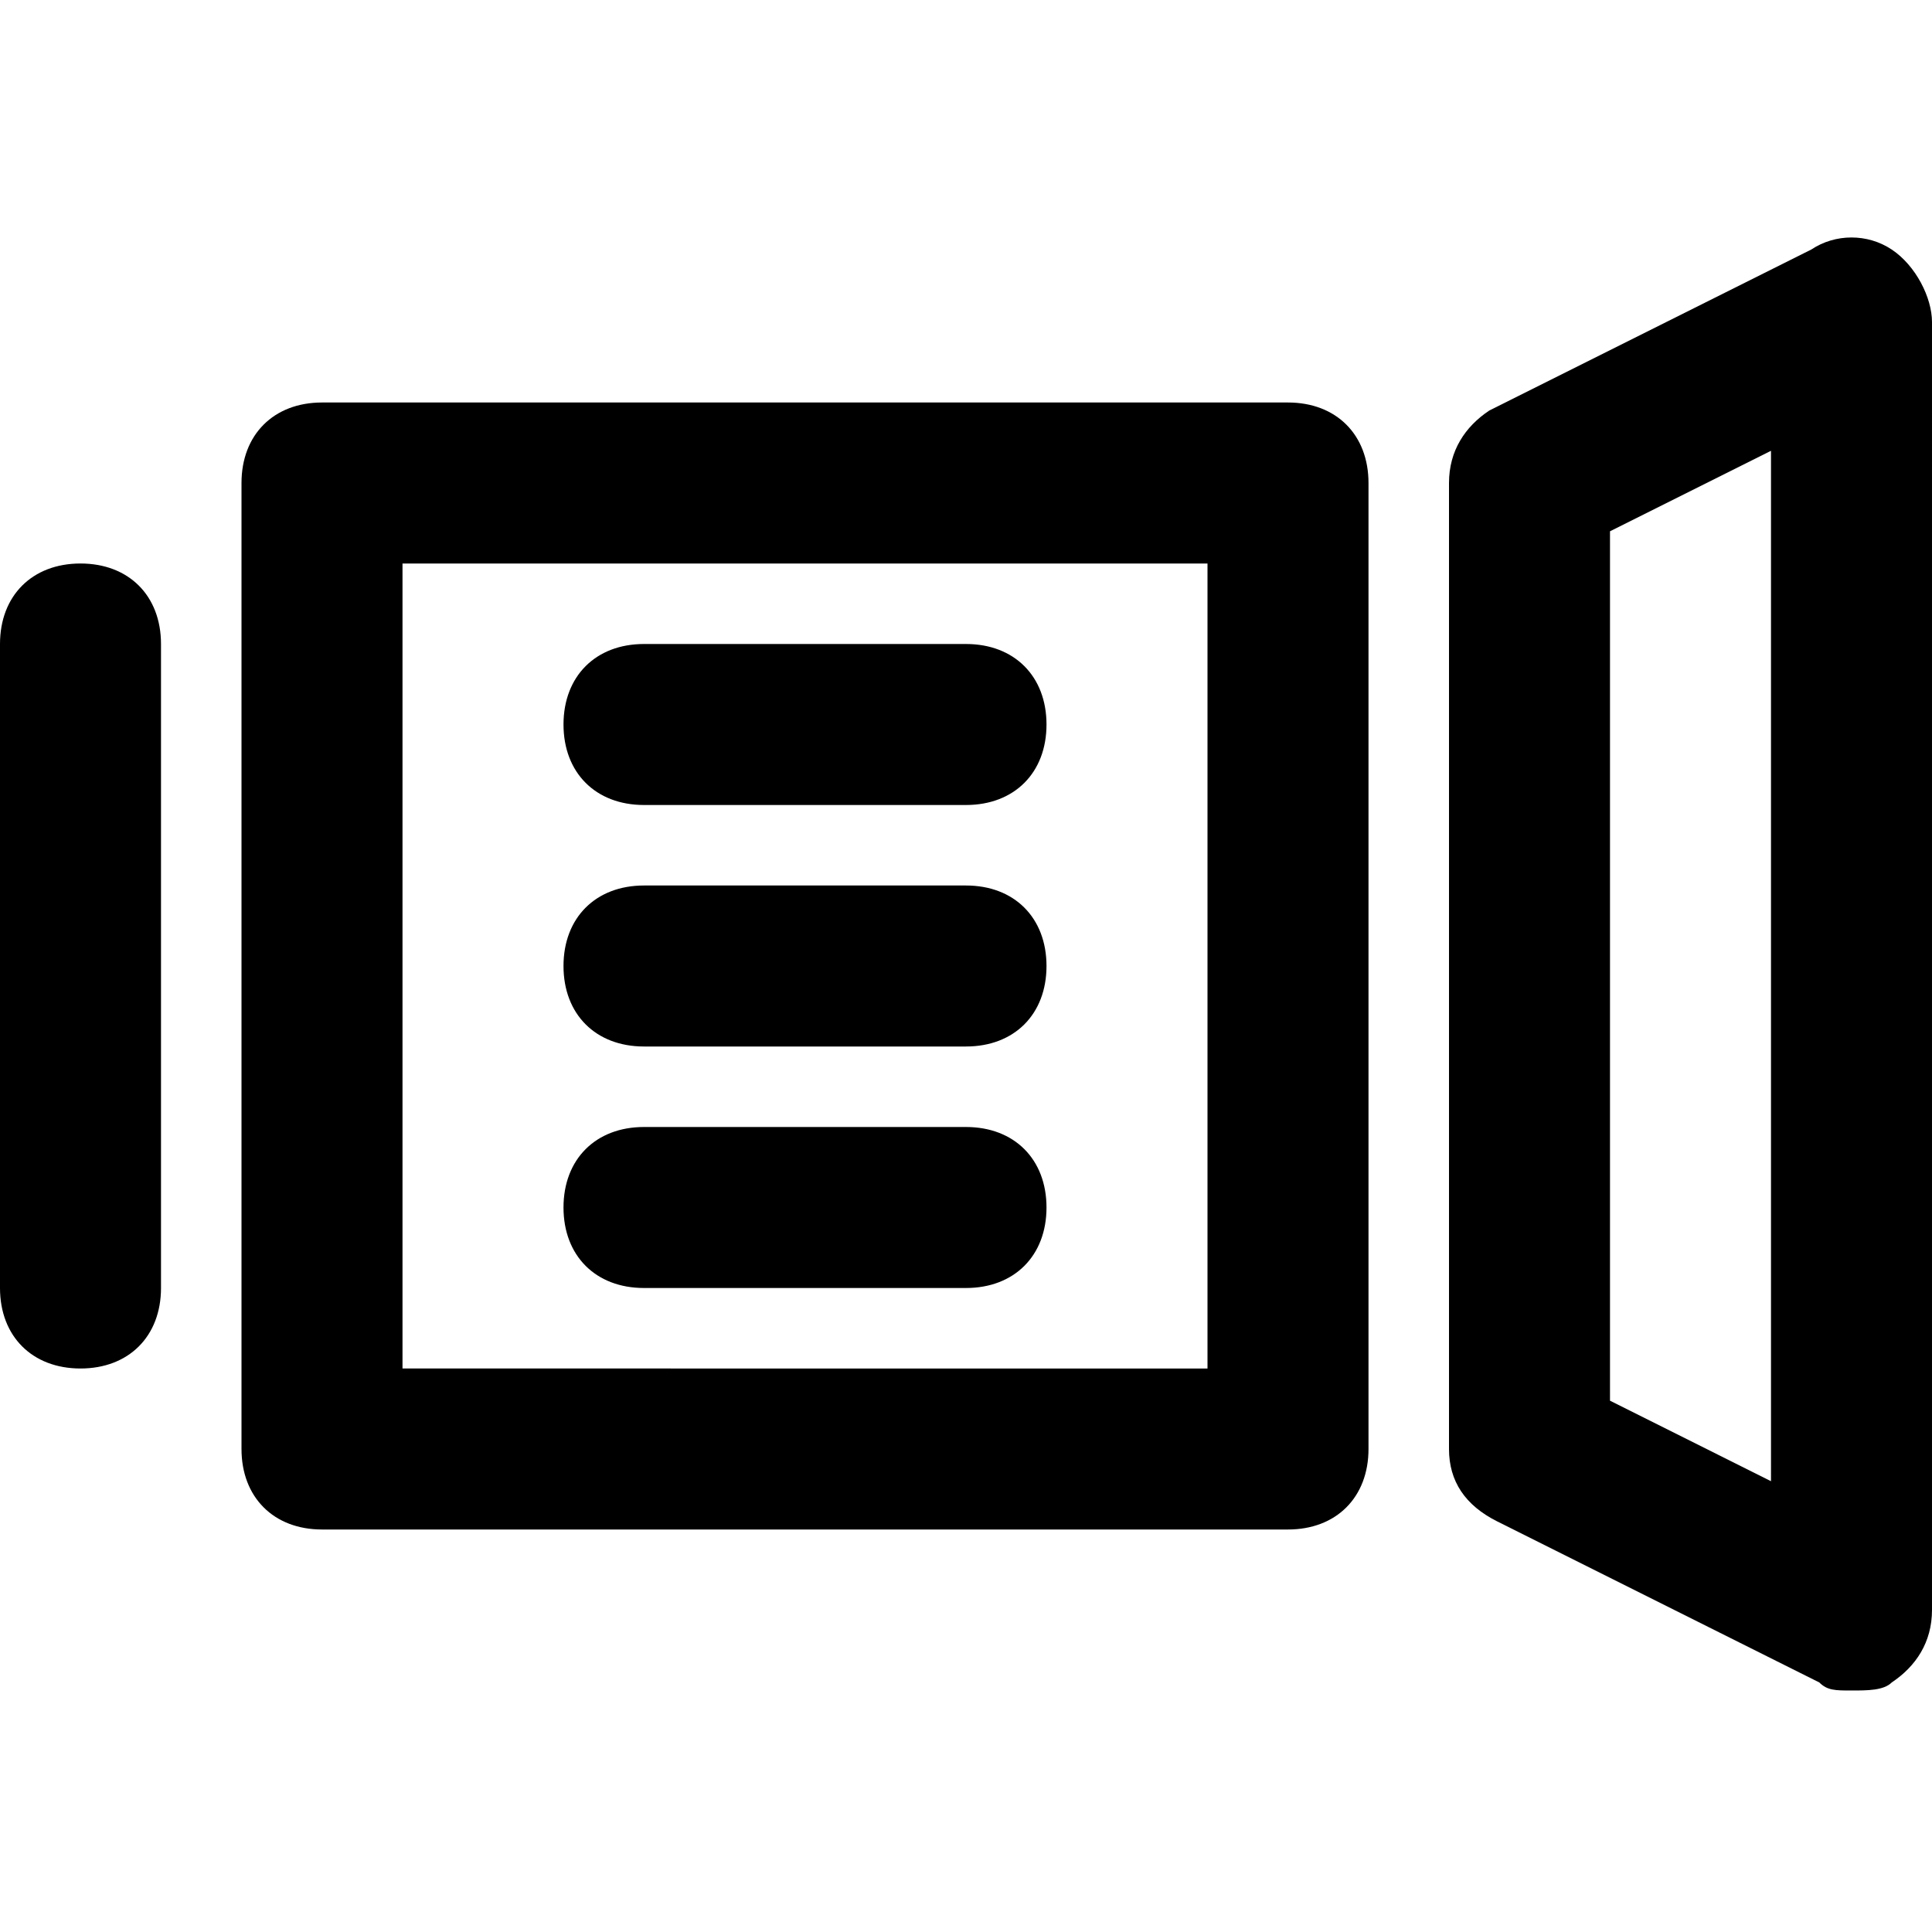 <?xml version="1.0" encoding="utf-8"?>
<!-- Generator: Adobe Illustrator 19.1.0, SVG Export Plug-In . SVG Version: 6.00 Build 0)  -->
<!DOCTYPE svg PUBLIC "-//W3C//DTD SVG 1.1//EN" "http://www.w3.org/Graphics/SVG/1.1/DTD/svg11.dtd">
<svg version="1.1" id="Layer_1" xmlns="http://www.w3.org/2000/svg" xmlns:xlink="http://www.w3.org/1999/xlink" x="0px" y="0px"
	 width="24px" height="24px" viewBox="0 0 24 24" enable-background="new 0 0 24 24" xml:space="preserve">
<path d="M3,18c0,0.6,0.4,1,1,1h12c0.6,0,1-0.4,1-1V6c0-0.6-0.4-1-1-1H4C3.4,5,3,5.4,3,6V18z M5,7h10v10H5V7z"/>
<path d="M1,17c0.6,0,1-0.4,1-1V8c0-0.6-0.4-1-1-1S0,7.4,0,8v8C0,16.6,0.4,17,1,17z"/>
<path d="M12,8H8C7.4,8,7,8.4,7,9s0.4,1,1,1h4c0.6,0,1-0.4,1-1S12.6,8,12,8z"/>
<path d="M12,11H8c-0.6,0-1,0.4-1,1s0.4,1,1,1h4c0.6,0,1-0.4,1-1S12.6,11,12,11z"/>
<path d="M12,14H8c-0.6,0-1,0.4-1,1s0.4,1,1,1h4c0.6,0,1-0.4,1-1S12.6,14,12,14z"/>
<path d="M23.5,3.1c-0.3-0.2-0.7-0.2-1,0l-4,2C18.2,5.3,18,5.6,18,6v12c0,0.4,0.2,0.7,0.6,0.9l4,2C22.7,21,22.8,21,23,21
	c0.2,0,0.4,0,0.5-0.1c0.3-0.2,0.5-0.5,0.5-0.9V4C24,3.7,23.8,3.3,23.5,3.1z M22,18.4l-2-1V6.6l2-1V18.4z"/>
</svg>
